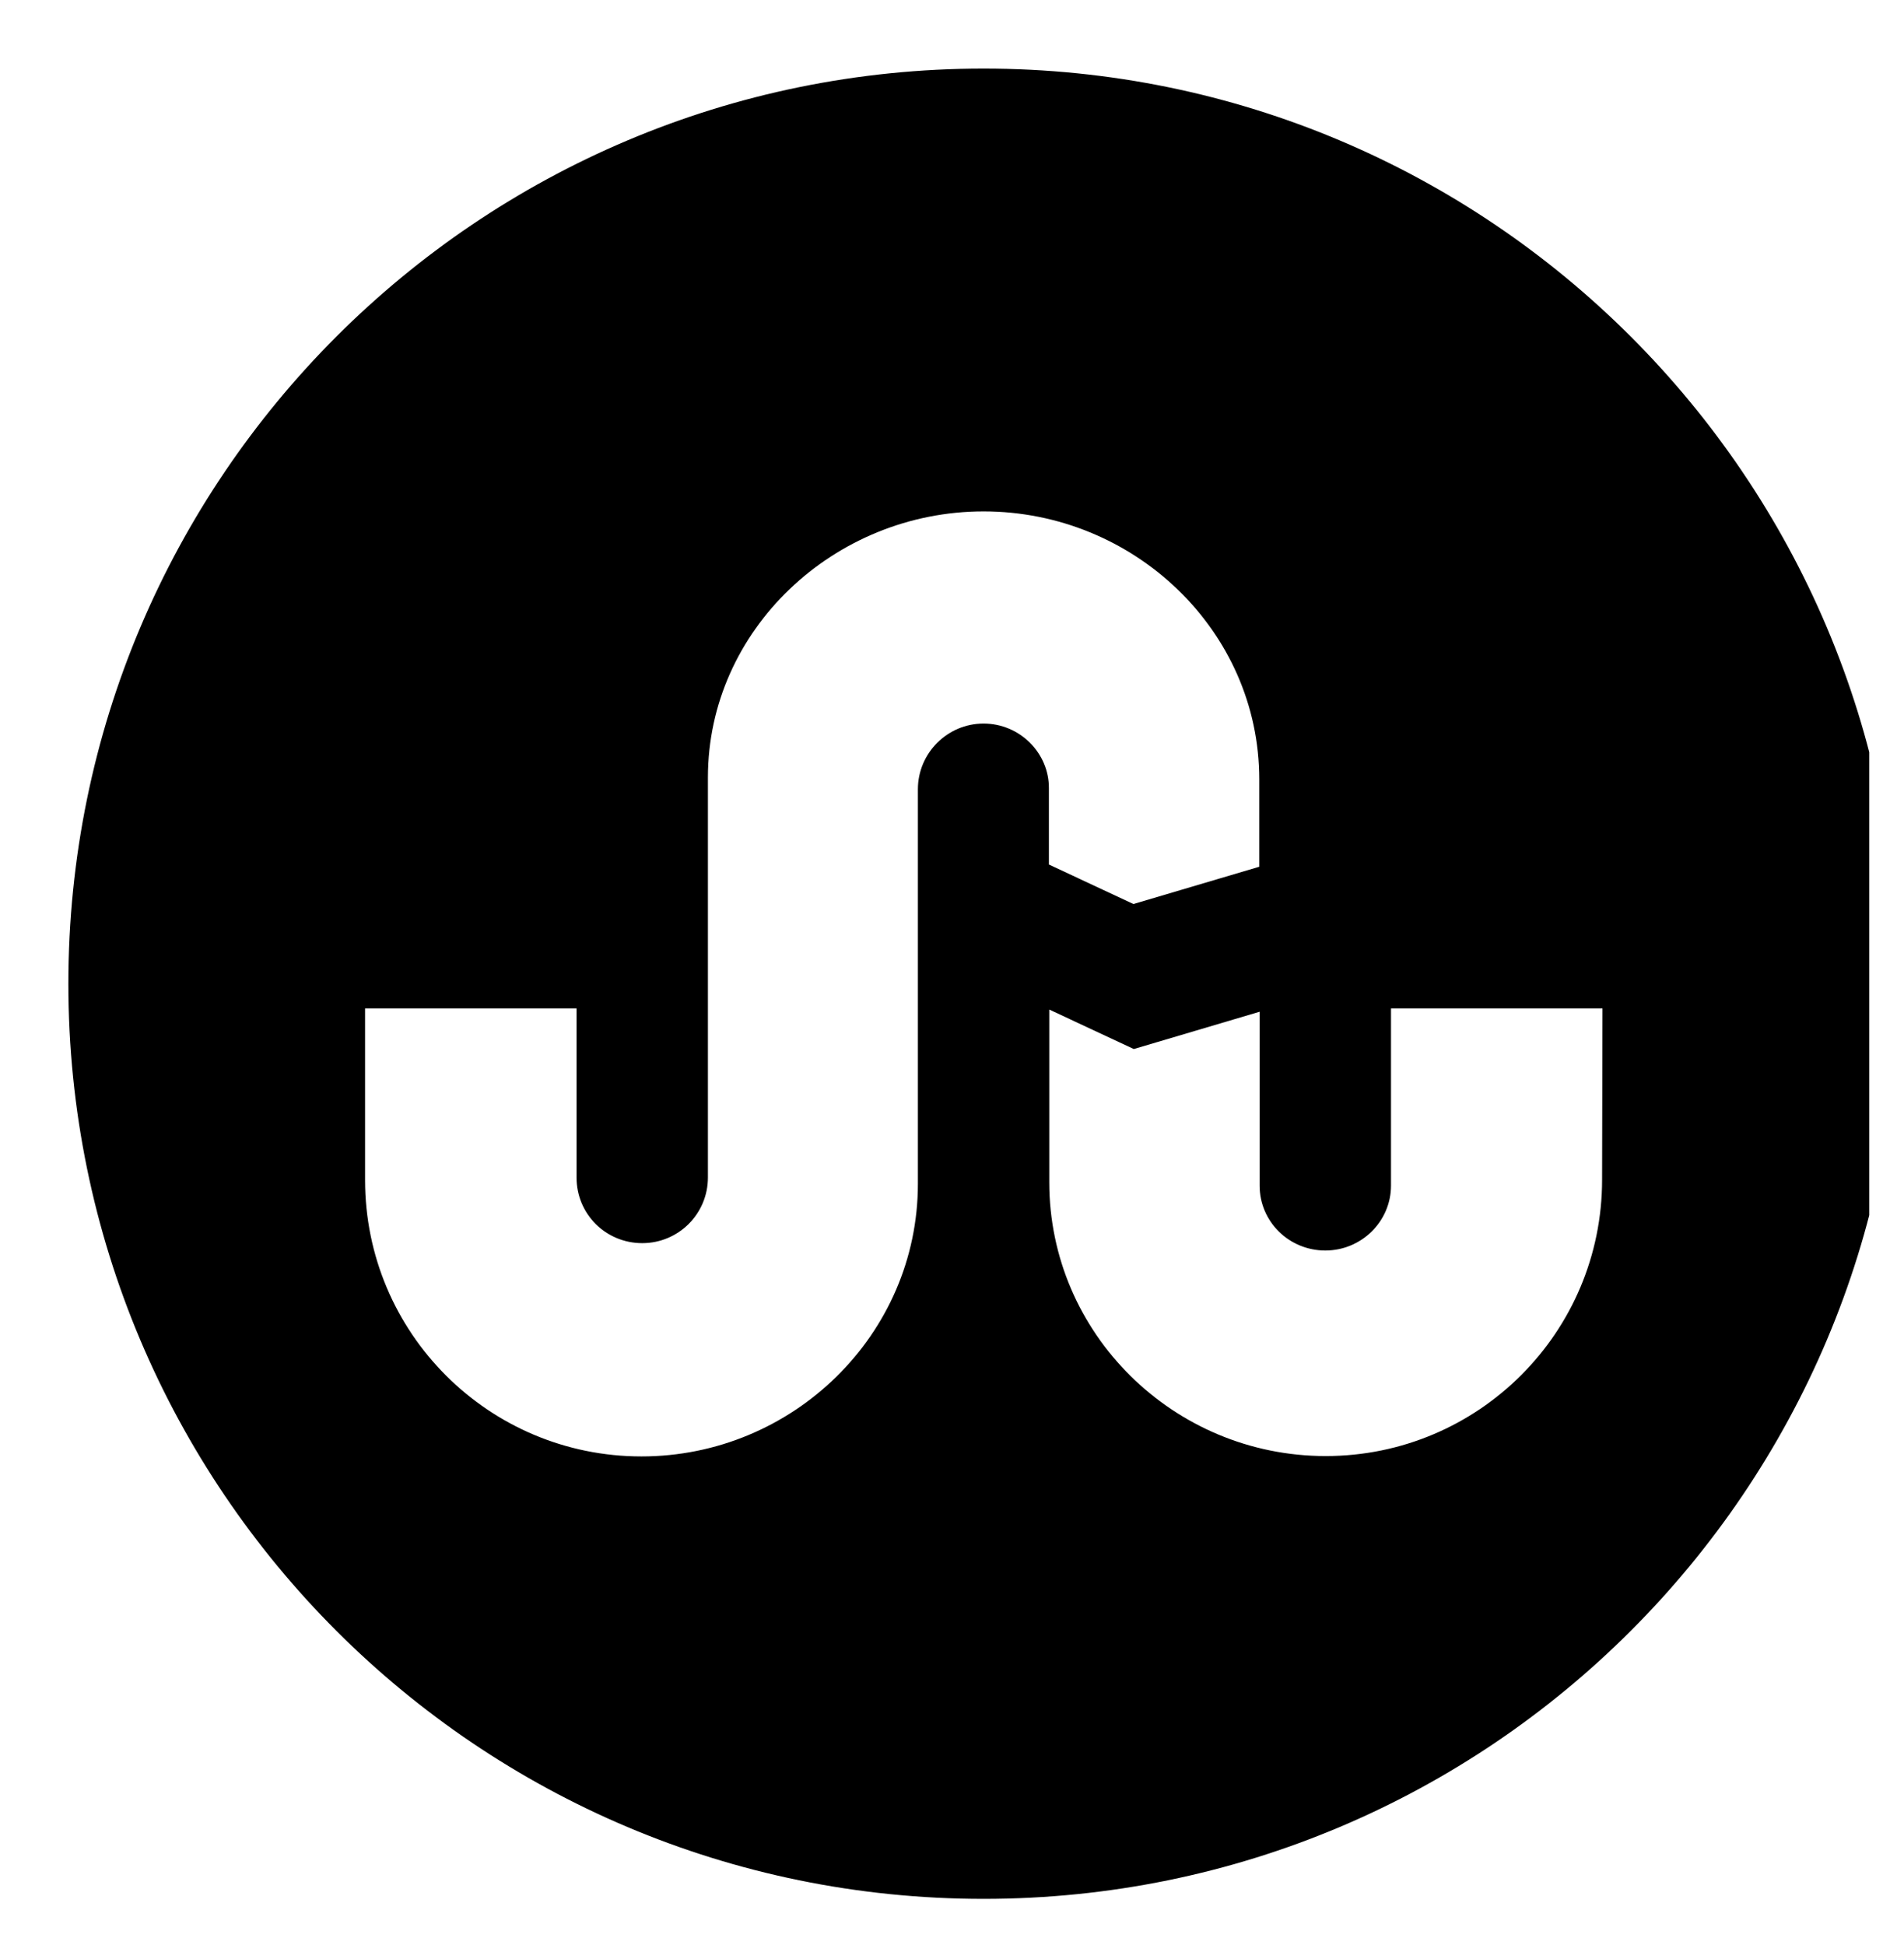 <svg width="46" height="47" viewBox="0 0 46 47" fill="none" xmlns="http://www.w3.org/2000/svg">
<g clip-path="url(#clip0_201_6451)">
<path d="M23.763 1.657C11.549 1.657 1.652 11.553 1.652 23.768C1.652 35.982 11.549 45.879 23.763 45.879C35.977 45.879 45.874 35.982 45.874 23.768C45.874 11.553 35.977 1.657 23.763 1.657ZM23.763 17.482C22.889 17.482 22.176 18.196 22.176 19.069V28.6C22.176 32.247 19.154 35.189 15.498 35.189C11.807 35.189 8.82 32.202 8.82 28.511V24.365H13.929V28.449C13.929 29.34 14.642 30.036 15.516 30.036C16.39 30.036 17.103 29.331 17.103 28.449V18.784C17.103 15.218 20.152 12.356 23.763 12.356C27.392 12.356 30.423 15.236 30.423 18.829V20.942L27.383 21.842L25.341 20.888V19.052C25.35 18.196 24.637 17.482 23.763 17.482ZM38.706 28.502C38.706 32.193 35.719 35.18 32.028 35.18C28.355 35.18 25.35 32.22 25.35 28.564V24.392L27.392 25.346L30.432 24.445V28.645C30.432 29.518 31.145 30.214 32.019 30.214C32.893 30.214 33.606 29.51 33.606 28.645V24.365H38.715C38.706 28.457 38.706 28.502 38.706 28.502Z" fill="black"/>
</g>
<defs>
<clipPath id="clip0_201_6451">
<rect width="44.221" height="45.648" fill="white" transform="translate(0.939 0.944)"/>
</clipPath>
</defs>
</svg>
